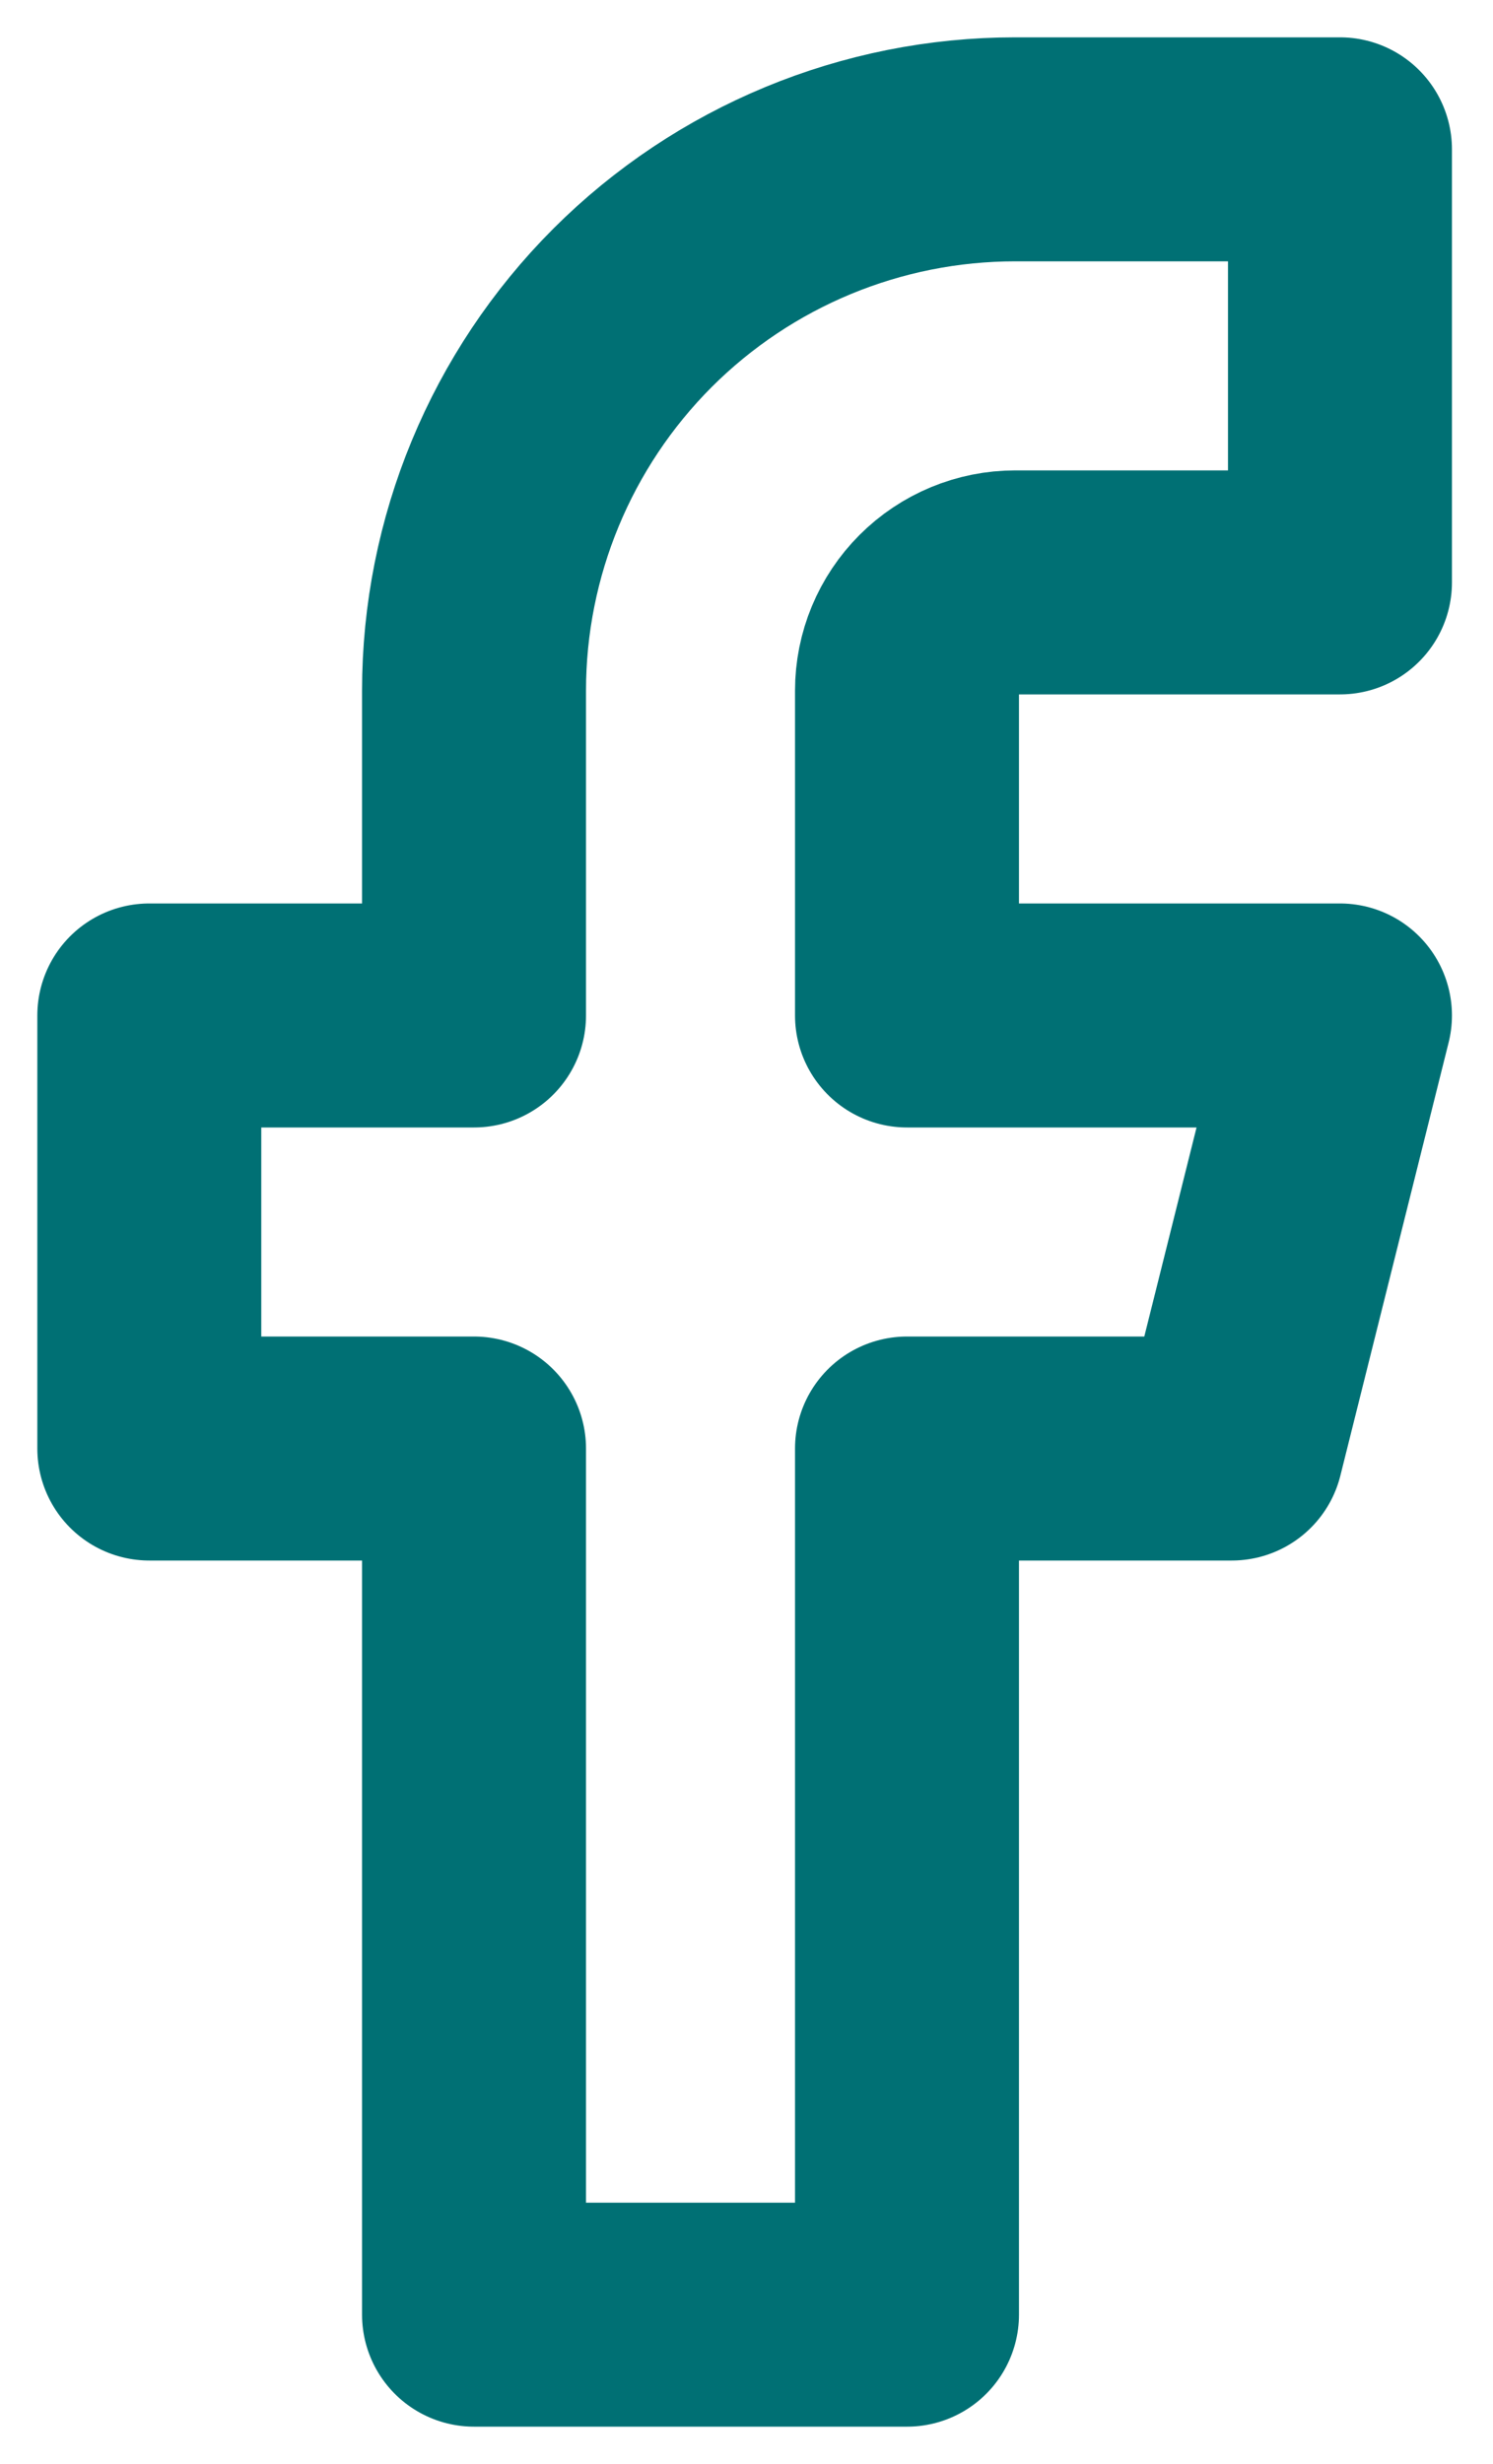 <svg width="20" height="33" viewBox="0 0 20 33" fill="none" xmlns="http://www.w3.org/2000/svg">
<path d="M17.95 2H13.6C11.677 2 9.833 2.764 8.473 4.123C7.114 5.483 6.35 7.327 6.35 9.25V13.6H2V19.4H6.35V31H12.15V19.4H16.5L17.95 13.6H12.15V9.25C12.15 8.865 12.303 8.497 12.575 8.225C12.847 7.953 13.215 7.8 13.6 7.8H17.95V2Z" stroke="#007074" stroke-width="3" stroke-linecap="round" stroke-linejoin="round"/>
</svg>
